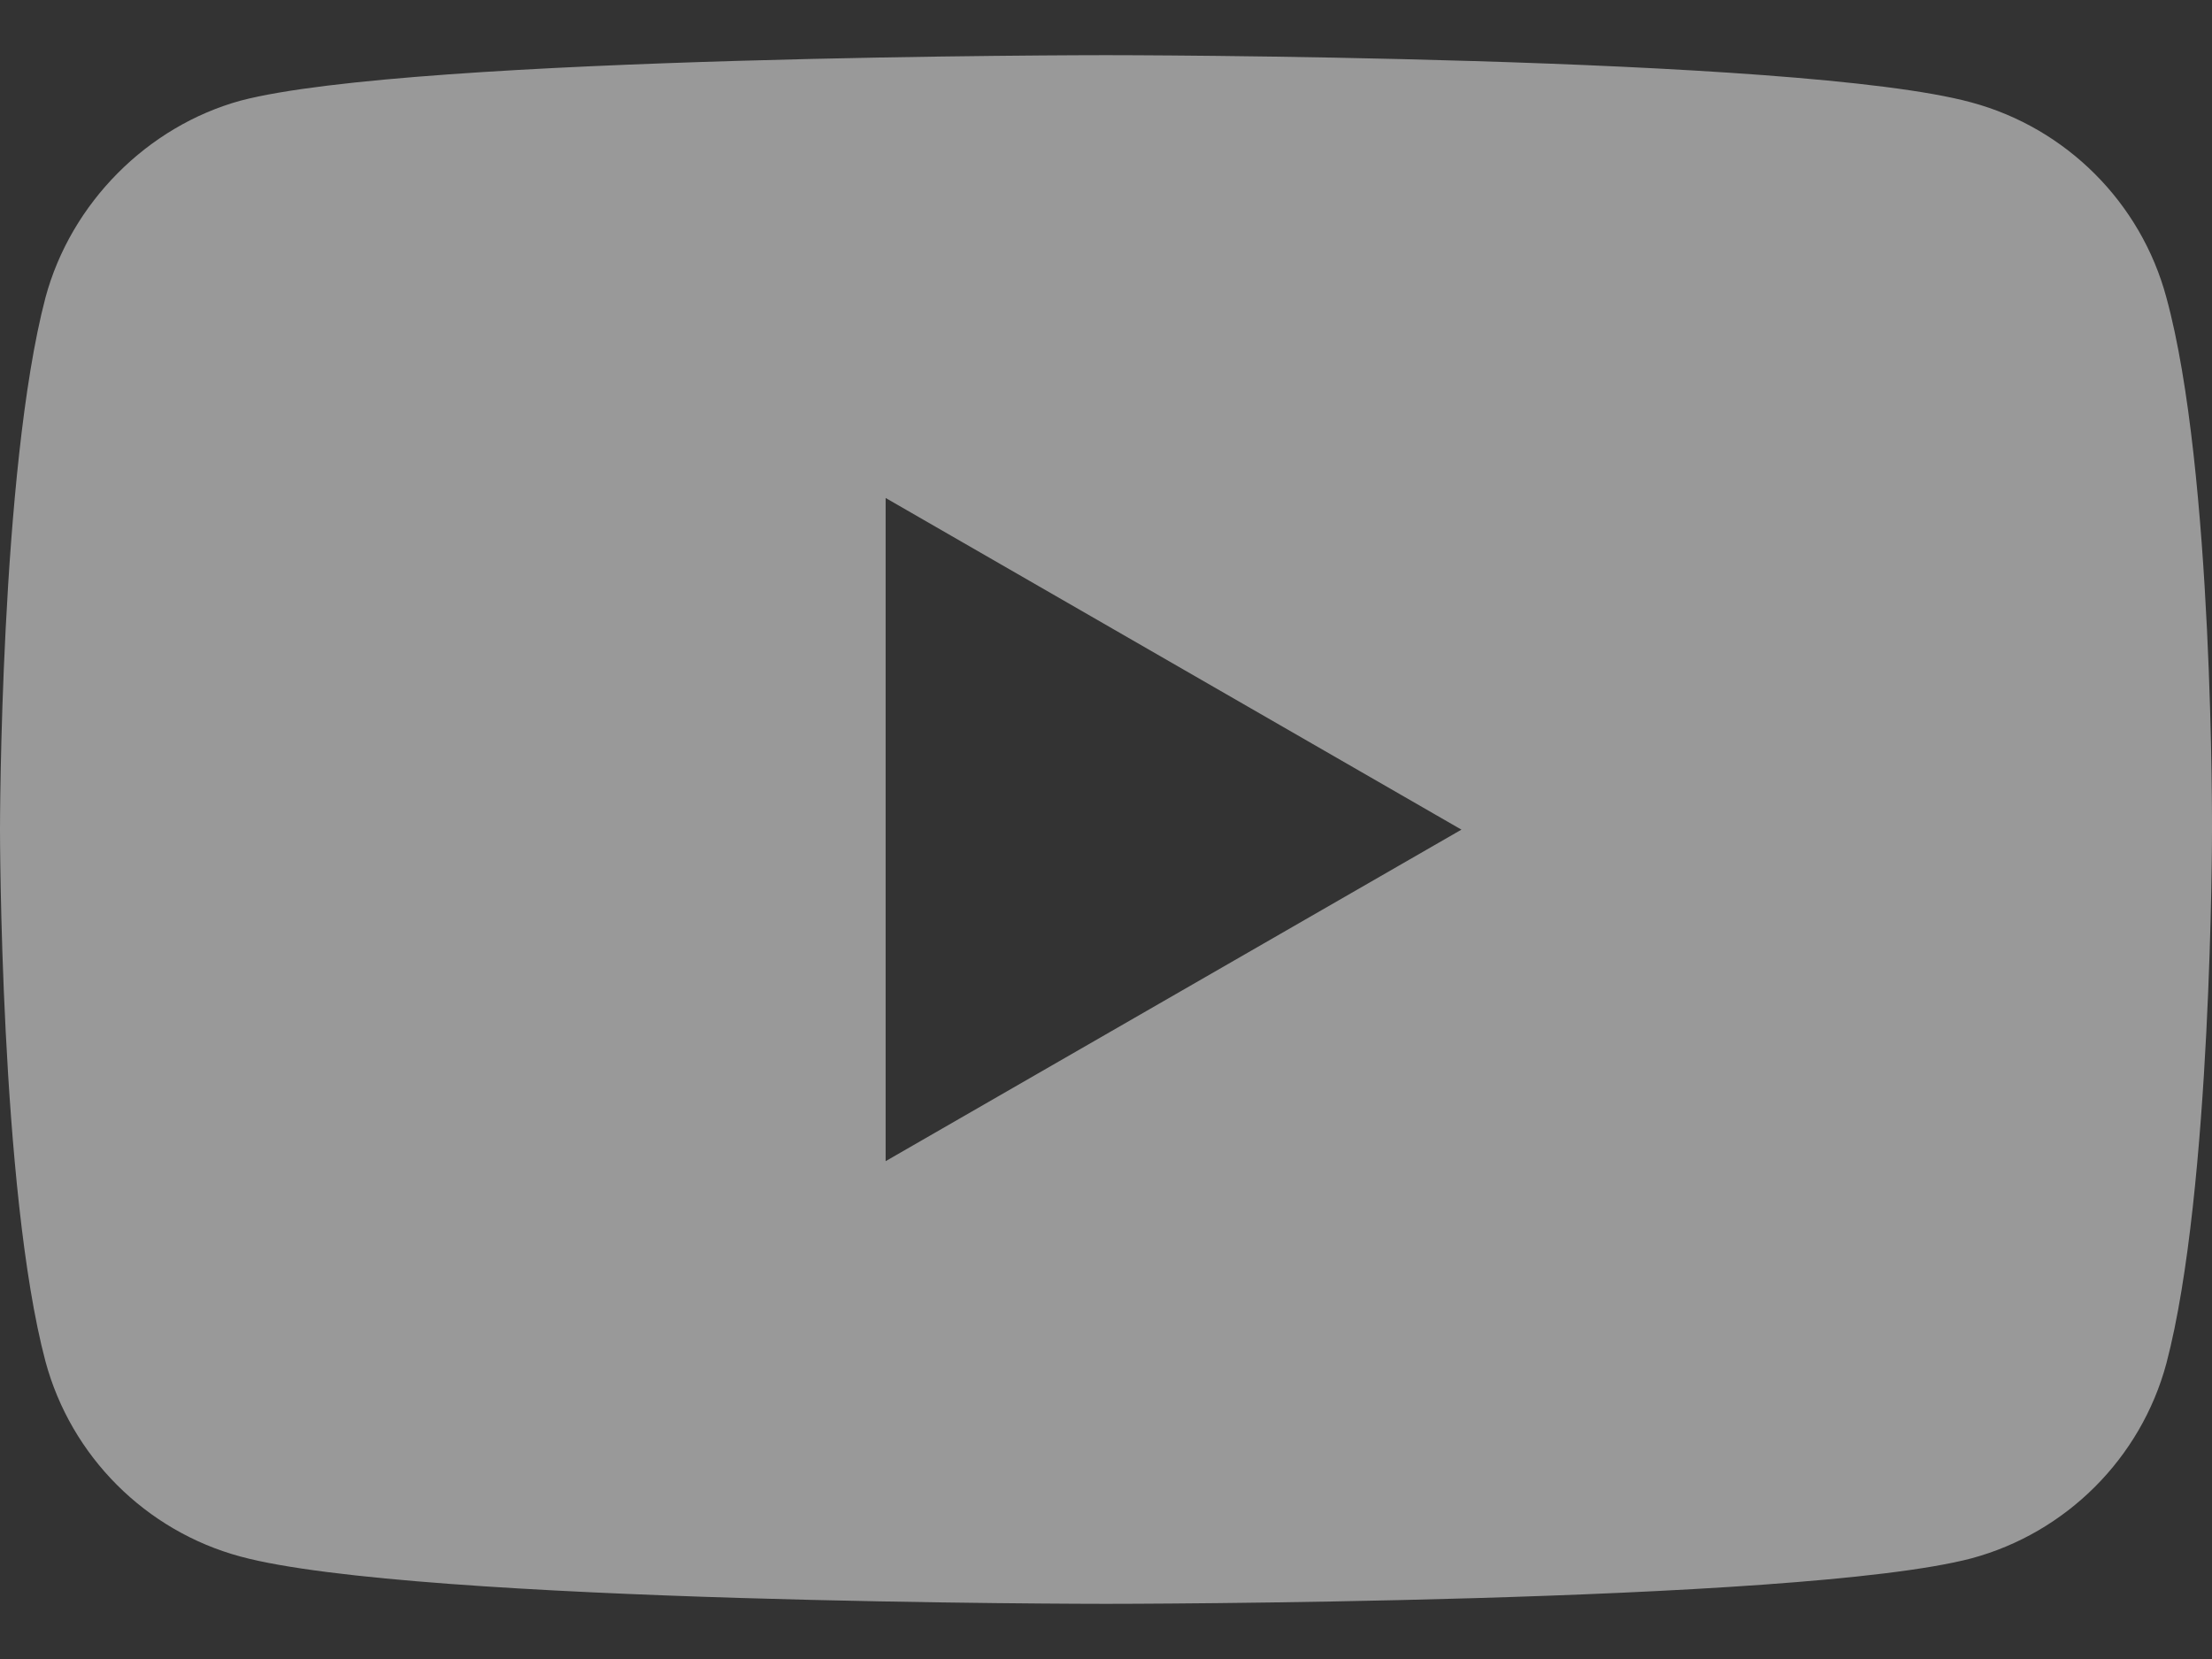 <svg width="16" height="12" viewBox="0 0 16 12" fill="none" xmlns="http://www.w3.org/2000/svg">
<rect x="0" y="0" width="16" height="12" fill="#333333" stroke="none"/>
<path fill-rule="evenodd" clip-rule="evenodd" d="M14.26 0.741C14.946 0.926 15.486 1.466 15.67 2.152C16.013 3.404 16 6.013 16 6.013C16 6.013 16 8.61 15.67 9.862C15.486 10.547 14.946 11.087 14.26 11.272C13.008 11.601 8 11.601 8 11.601C8 11.601 3.005 11.601 1.74 11.259C1.054 11.074 0.514 10.534 0.329 9.848C0 8.61 0 6 0 6C0 6 0 3.404 0.329 2.152C0.514 1.466 1.068 0.913 1.74 0.728C2.992 0.399 8 0.399 8 0.399C8 0.399 13.008 0.399 14.26 0.741ZM10.571 6.001L6.406 8.399V3.602L10.571 6.001Z" fill="white" fill-opacity="0.5"/>
</svg>
